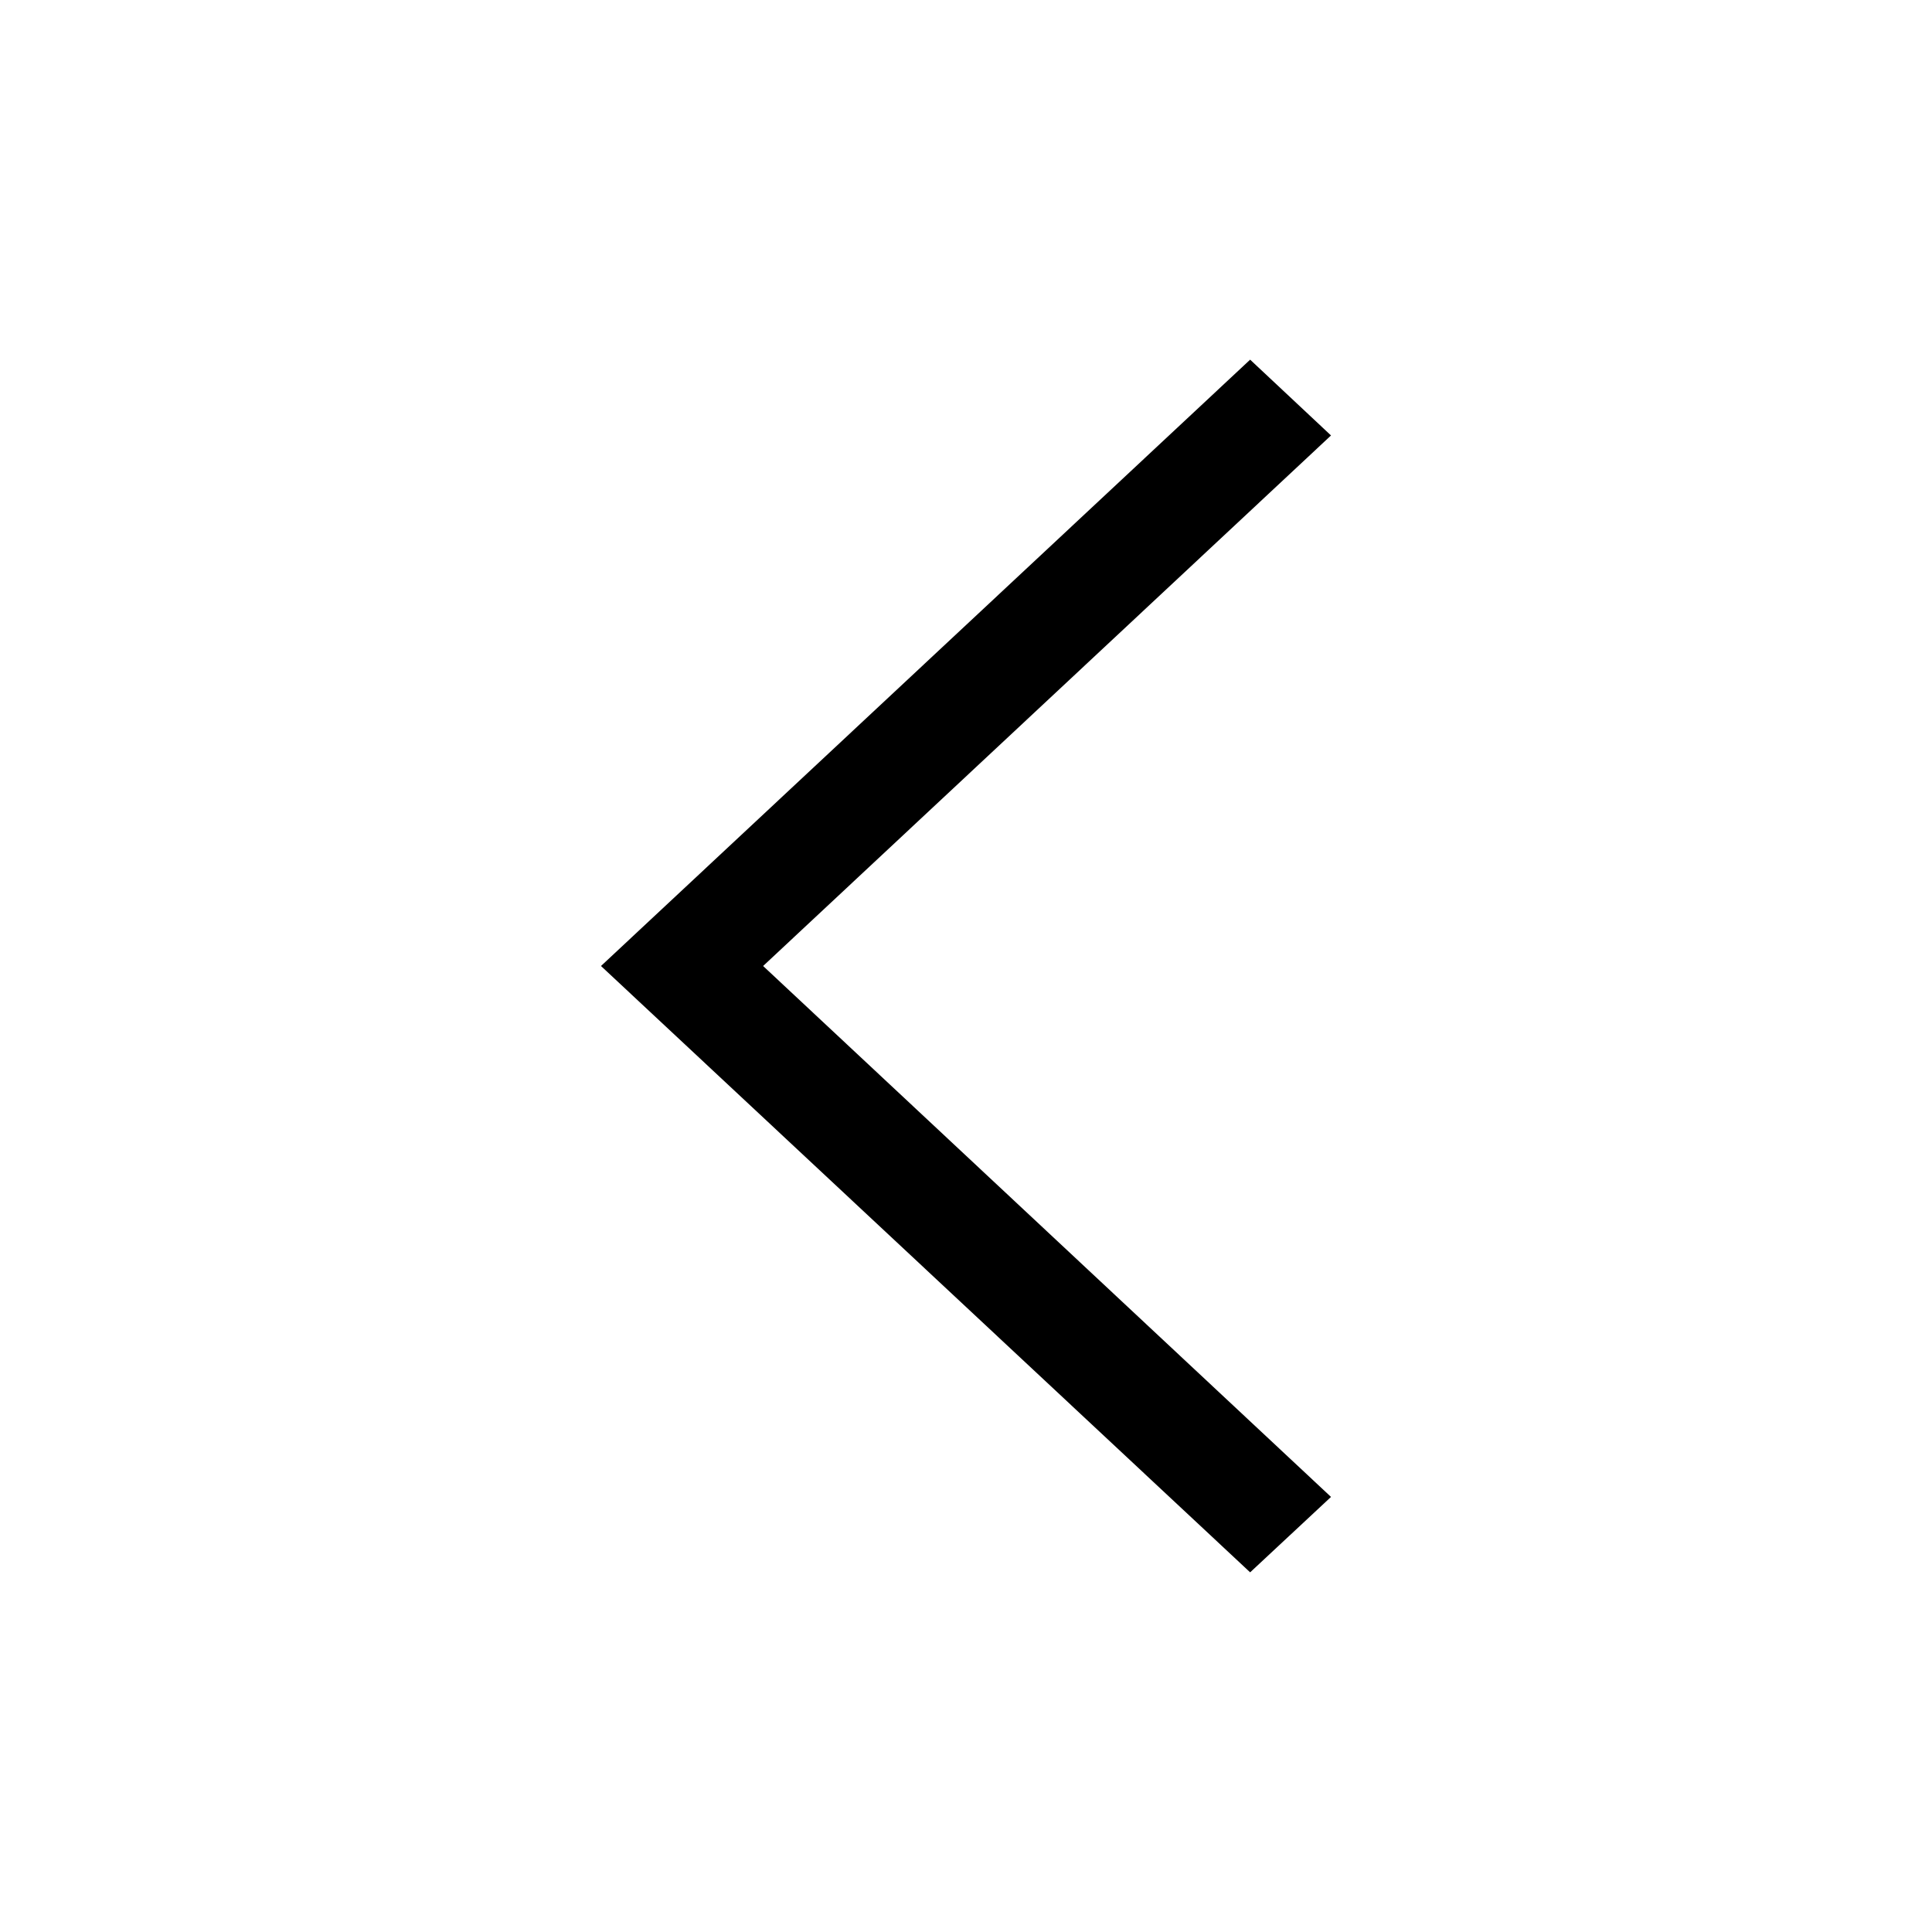 <?xml version="1.0" ?>
<svg height="512px" id="Layer_1" stroke="black" style="enable-background:new 0 0 512 512;" version="1.1" viewBox="0 0 512 512" width="512px" xml:space="preserve" xmlns="http://www.w3.org/2000/svg" xmlns:xlink="http://www.w3.org/1999/xlink"><polygon points="352,115.4 331.3,96 160,256 331.3,416 352,396.7 201.5,256 "/></svg>
